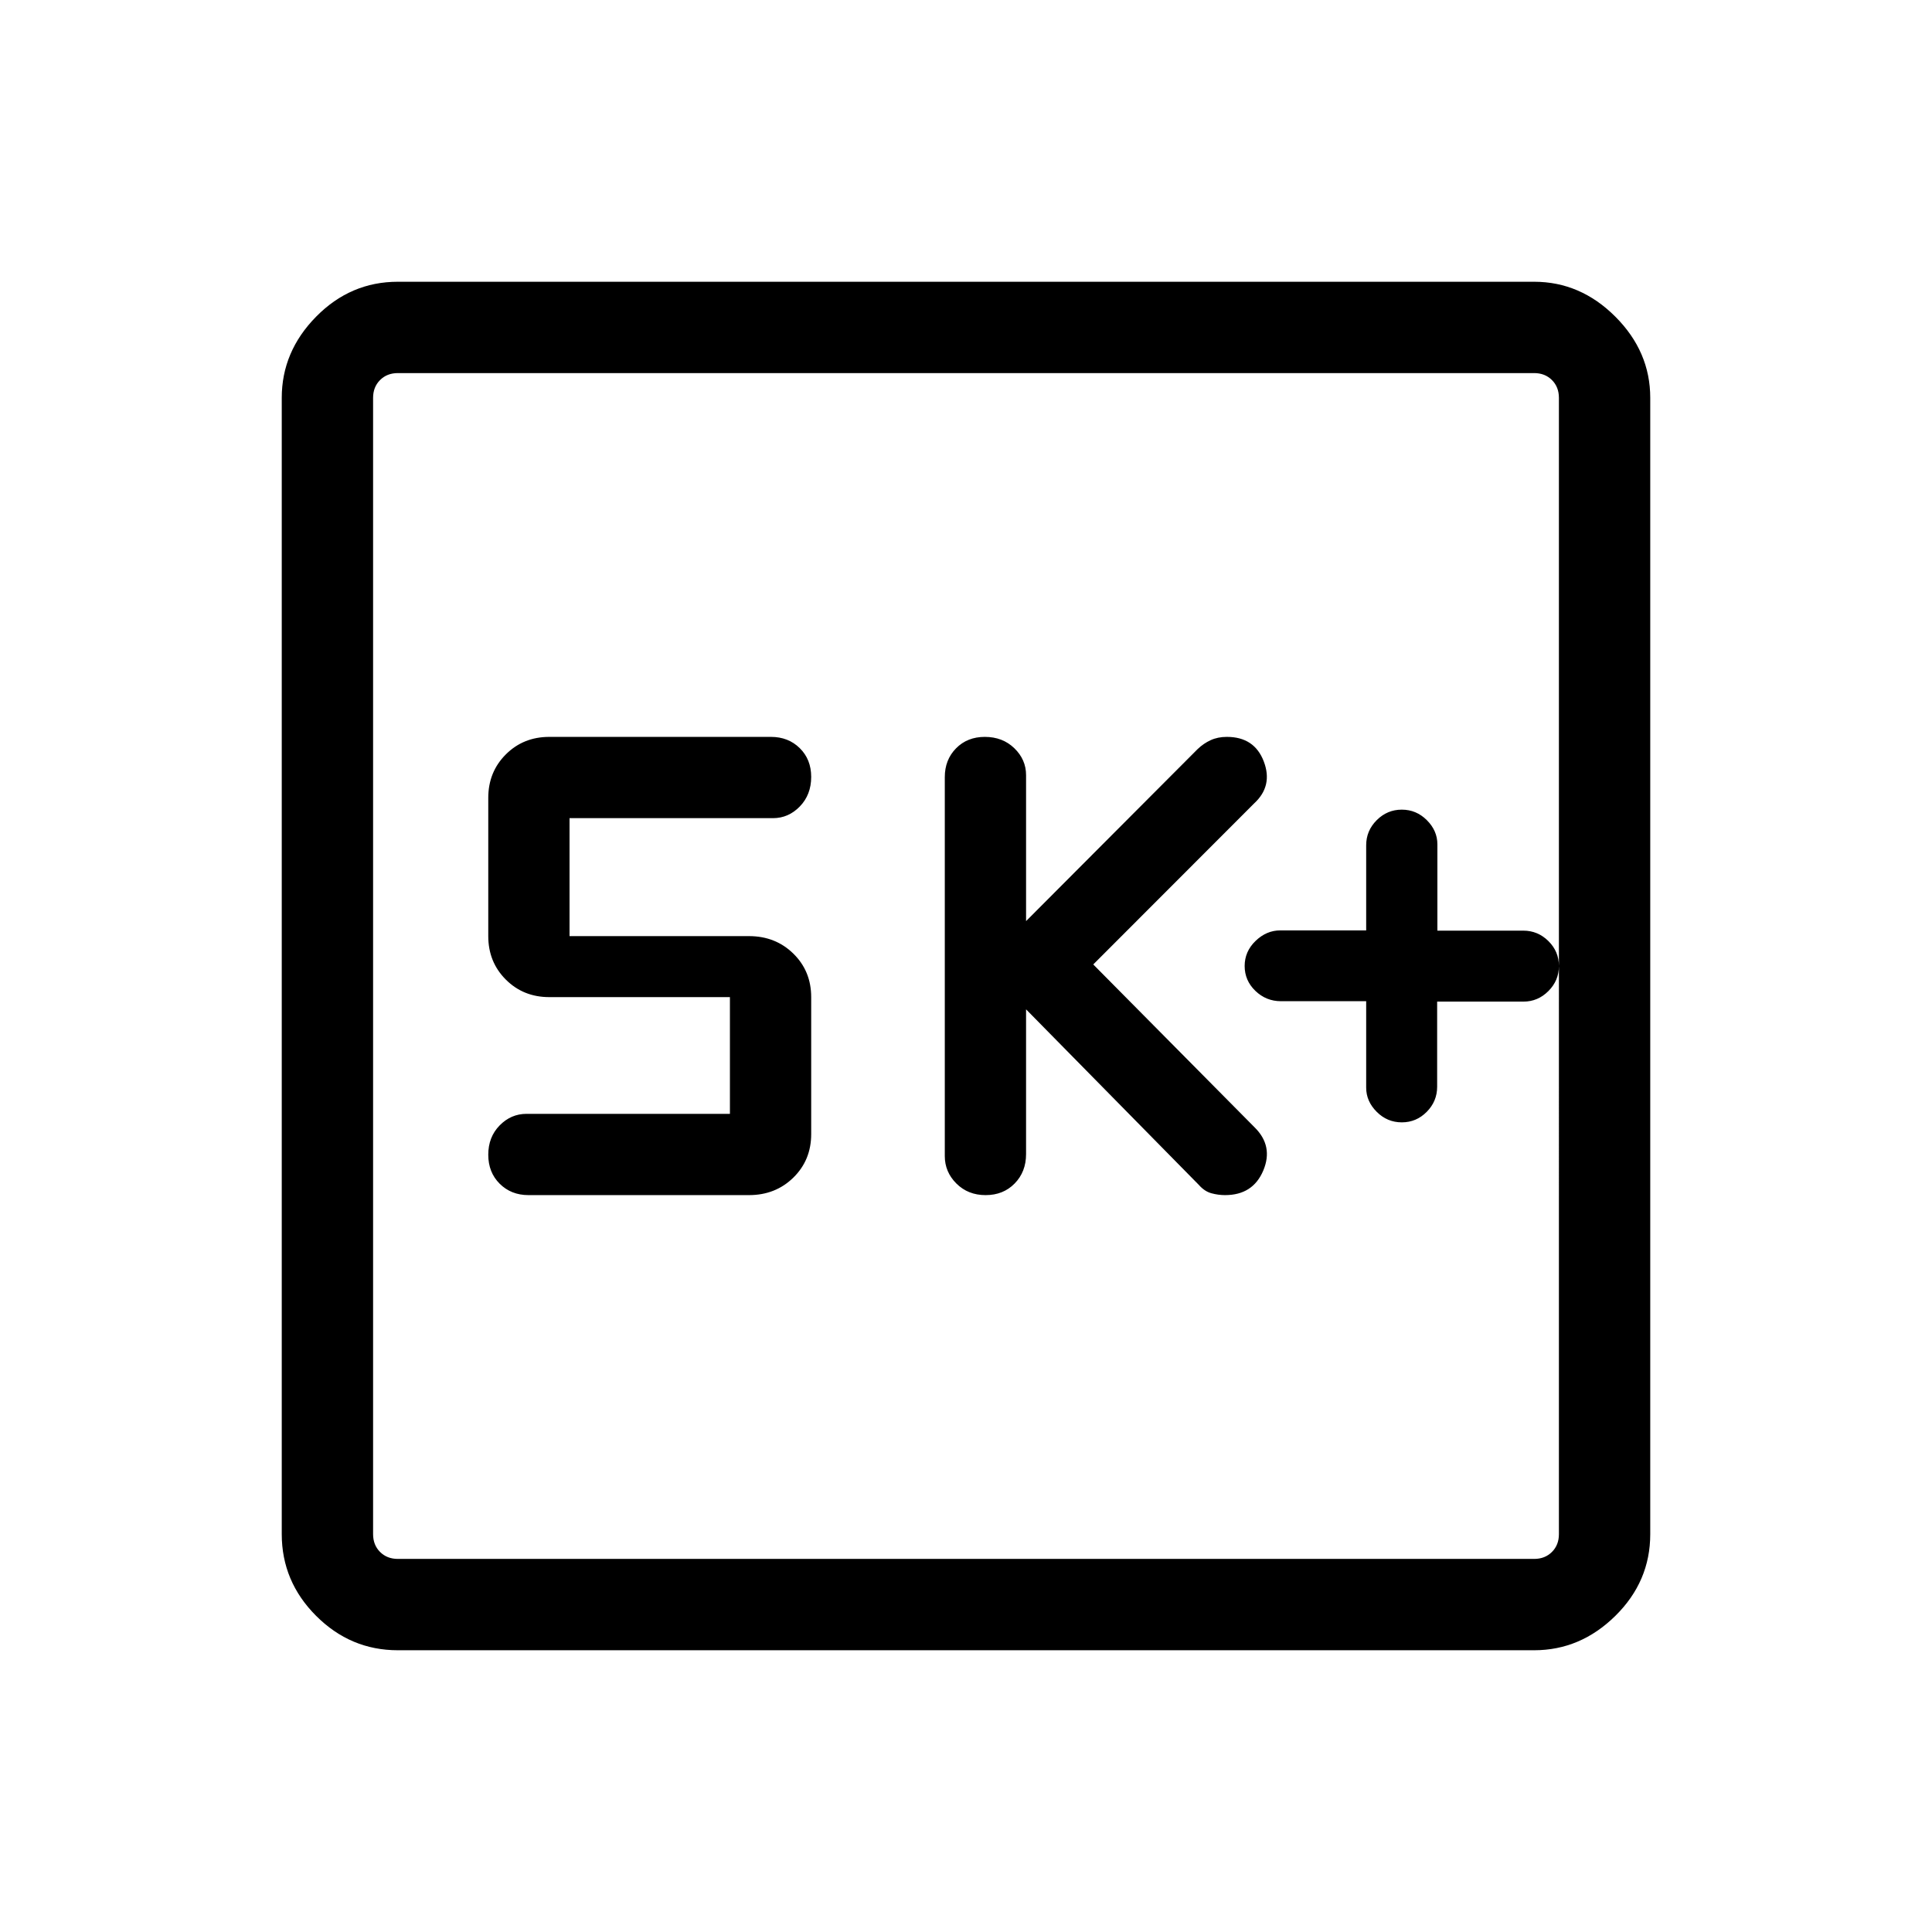 <svg xmlns="http://www.w3.org/2000/svg" width="48" height="48" viewBox="0 96 960 960"><path d="M489.766 689.846q8.772 0 14.426-5.789 5.654-5.788 5.654-14.596v-71.923l85.847 87.231q2.846 3.231 6.241 4.154 3.395.923 6.79.923 13.842 0 18.982-12.192 5.14-12.193-4.322-21.5l-80.154-80.923 79.924-80q9.461-8.692 4.807-20.885-4.654-12.192-18.346-12.192-4.48 0-8.019 1.616-3.538 1.615-6.519 4.461l-85.231 85.462v-72.539q0-7.716-5.822-13.358-5.821-5.642-14.679-5.642-8.691 0-14.287 5.68-5.596 5.679-5.596 14.32v188.307q0 7.876 5.765 13.63 5.766 5.755 14.539 5.755Zm-227.15 0h109.538q13.181 0 22.052-8.695 8.871-8.694 8.871-21.613v-68.077q0-12.919-8.871-21.613-8.871-8.694-22.052-8.694H283v-58.616h101.078q7.716 0 13.357-5.821 5.642-5.821 5.642-14.679 0-8.692-5.679-14.288-5.68-5.596-14.32-5.596H272.924q-12.871 0-21.59 8.718-8.718 8.719-8.718 21.59v68.692q0 12.871 8.718 21.589 8.719 8.718 21.59 8.718h89.769v58.001H261.616q-7.716 0-13.358 5.765-5.642 5.766-5.642 14.539 0 8.772 5.679 14.426 5.68 5.654 14.321 5.654Zm-64.922 226.153q-23.529 0-40.611-17.082-17.082-17.082-17.082-40.611V293.694q0-23 17.082-40.346 17.082-17.347 40.611-17.347h564.612q23 0 40.346 17.347 17.347 17.346 17.347 40.346v564.612q0 23.529-17.347 40.611-17.346 17.082-40.346 17.082H197.694Zm0-45.384h564.612q5.385 0 8.847-3.462 3.462-3.462 3.462-8.847V293.694q0-5.385-3.462-8.847-3.462-3.462-8.847-3.462H197.694q-5.385 0-8.847 3.462-3.462 3.462-3.462 8.847v564.612q0 5.385 3.462 8.847 3.462 3.462 8.847 3.462Zm-12.309-589.23v589.23-589.23Zm511.153 372.307q7.231 0 12.401-5.231 5.17-5.23 5.17-12.461v-42.308h42.895q7.15 0 12.38-5.231 5.231-5.23 5.231-12.461t-5.231-12.401q-5.23-5.17-12.461-5.17H714.23v-42.894q0-6.766-5.23-11.996-5.231-5.231-12.462-5.231t-12.461 5.231q-5.231 5.23-5.231 12.461v42.308h-42.692q-6.847 0-12.27 5.231-5.423 5.23-5.423 12.461t5.333 12.363q5.332 5.132 12.699 5.132h42.353v42.958q0 6.778 5.231 12.008 5.23 5.231 12.461 5.231Z"/></svg>